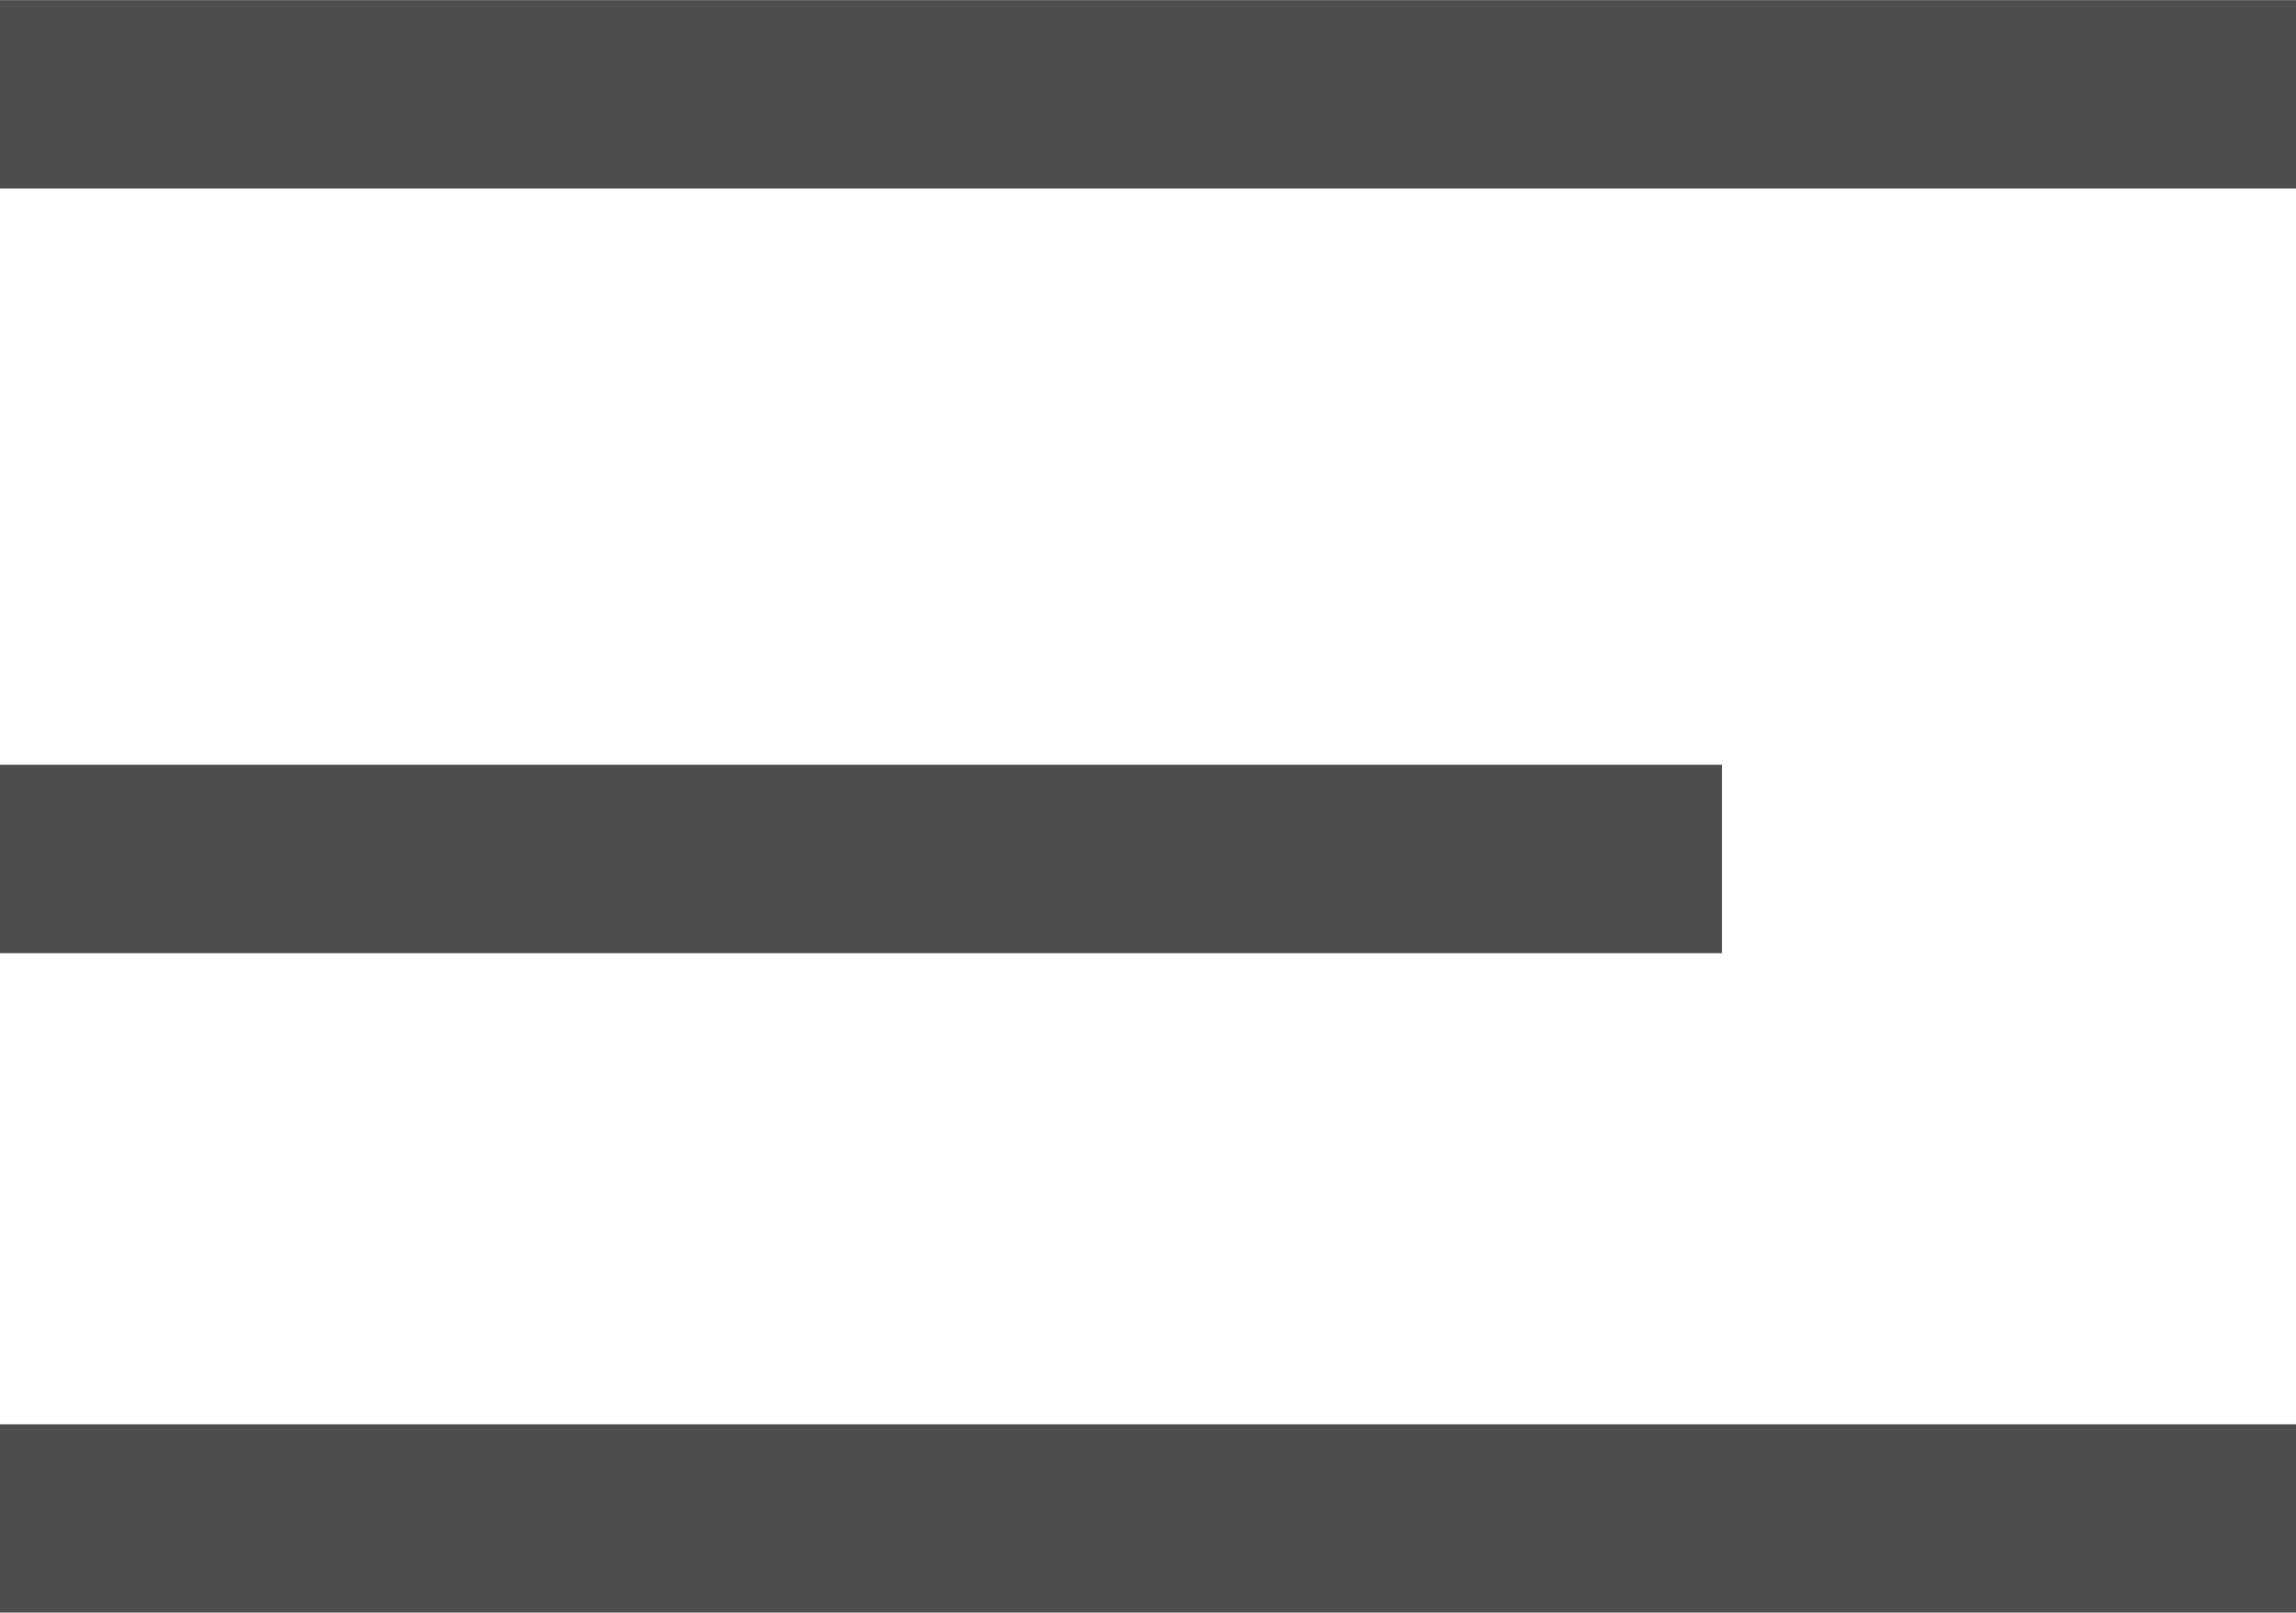 <svg xmlns="http://www.w3.org/2000/svg" width="24.374" height="17.116" viewBox="0 0 24.374 17.116">
  <path id="menu_icon" d="M-1515,275.117h24.374Zm0-7h18.28Zm0-8.116h24.374Z" transform="translate(1515 -259)" fill="none" stroke="#4c4d4c" stroke-width="2"/>
</svg>
